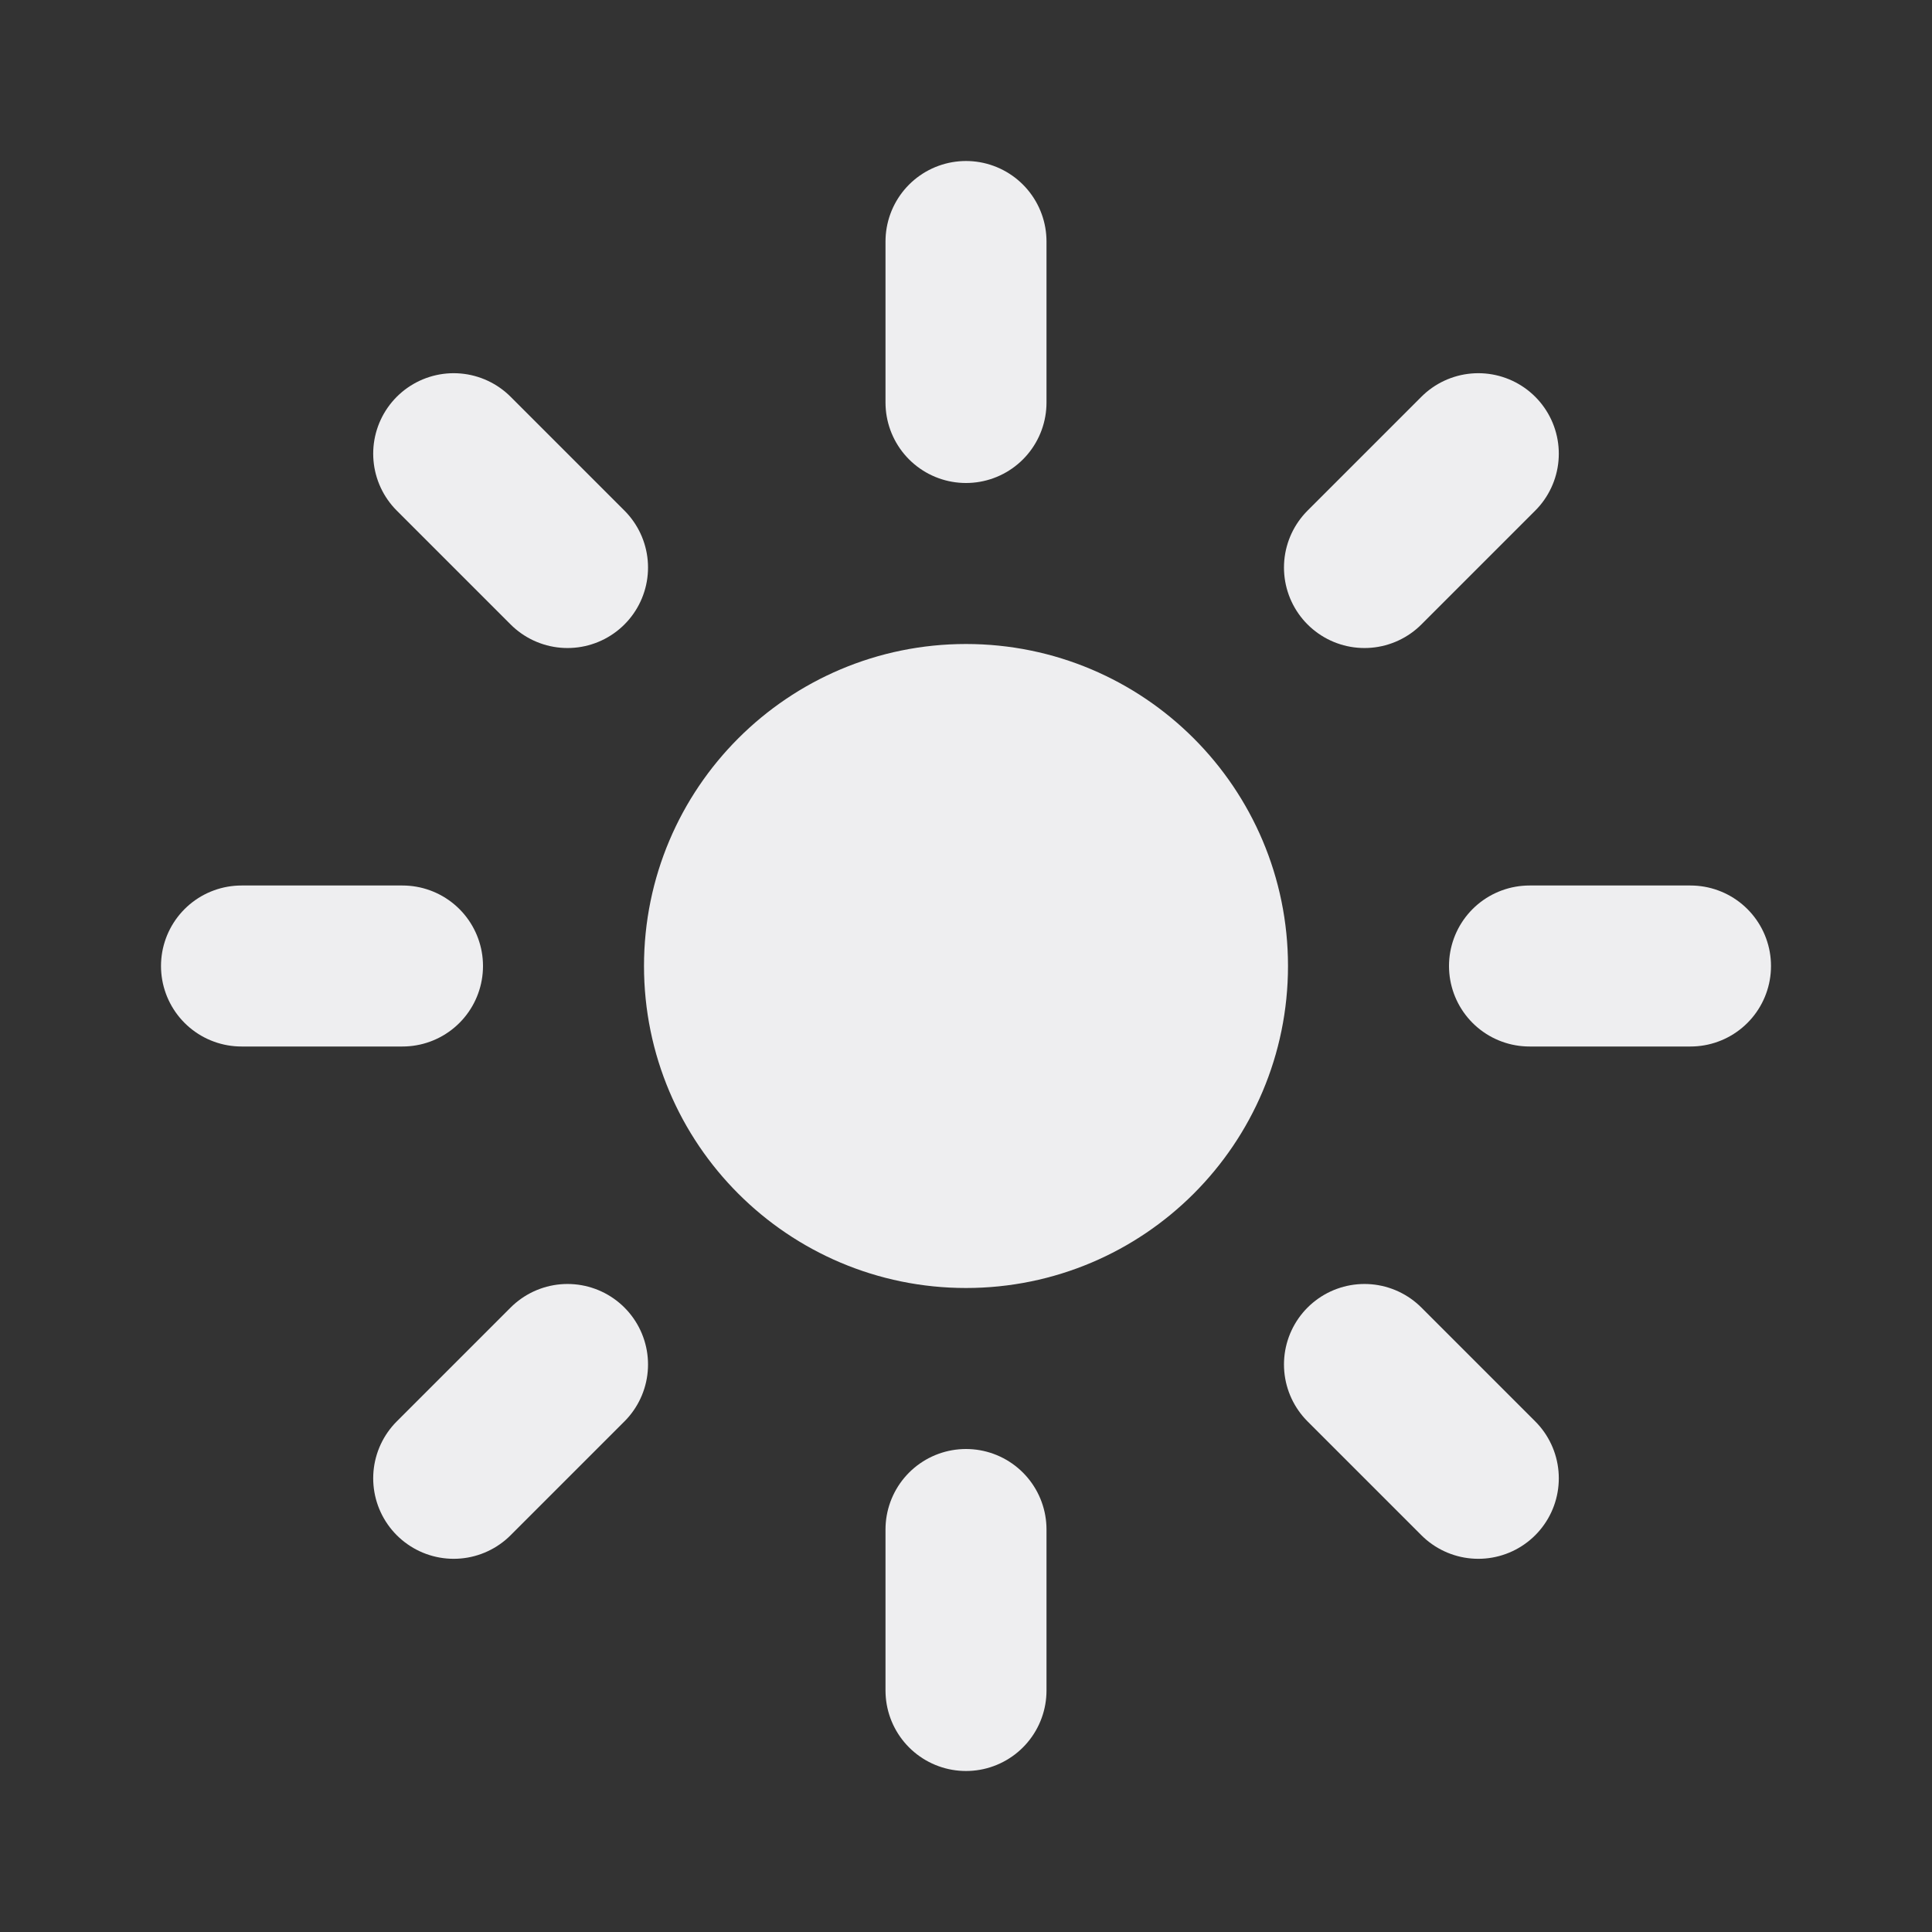 <svg width="24" height="24" viewBox="0 0 24 24" fill="none" xmlns="http://www.w3.org/2000/svg">
<rect x="0" y="0" width="24" height="24" fill="#333333" stroke="none"/>
<circle cx="12" cy="12" r="3" fill="#EEEEF0" stroke="#EEEEF0" stroke-width="2"/>
<path d="M12 5V3" stroke="#EEEEF0" stroke-width="2" stroke-linecap="round"/>
<path d="M12 21V19" stroke="#EEEEF0" stroke-width="2" stroke-linecap="round"/>
<path d="M16.95 7.05L18.364 5.636" stroke="#EEEEF0" stroke-width="2" stroke-linecap="round"/>
<path d="M5.636 18.364L7.05 16.95" stroke="#EEEEF0" stroke-width="2" stroke-linecap="round"/>
<path d="M19 12L21 12" stroke="#EEEEF0" stroke-width="2" stroke-linecap="round"/>
<path d="M3 12L5 12" stroke="#EEEEF0" stroke-width="2" stroke-linecap="round"/>
<path d="M16.95 16.95L18.364 18.364" stroke="#EEEEF0" stroke-width="2" stroke-linecap="round"/>
<path d="M5.636 5.636L7.05 7.05" stroke="#EEEEF0" stroke-width="2" stroke-linecap="round"/>
</svg>
